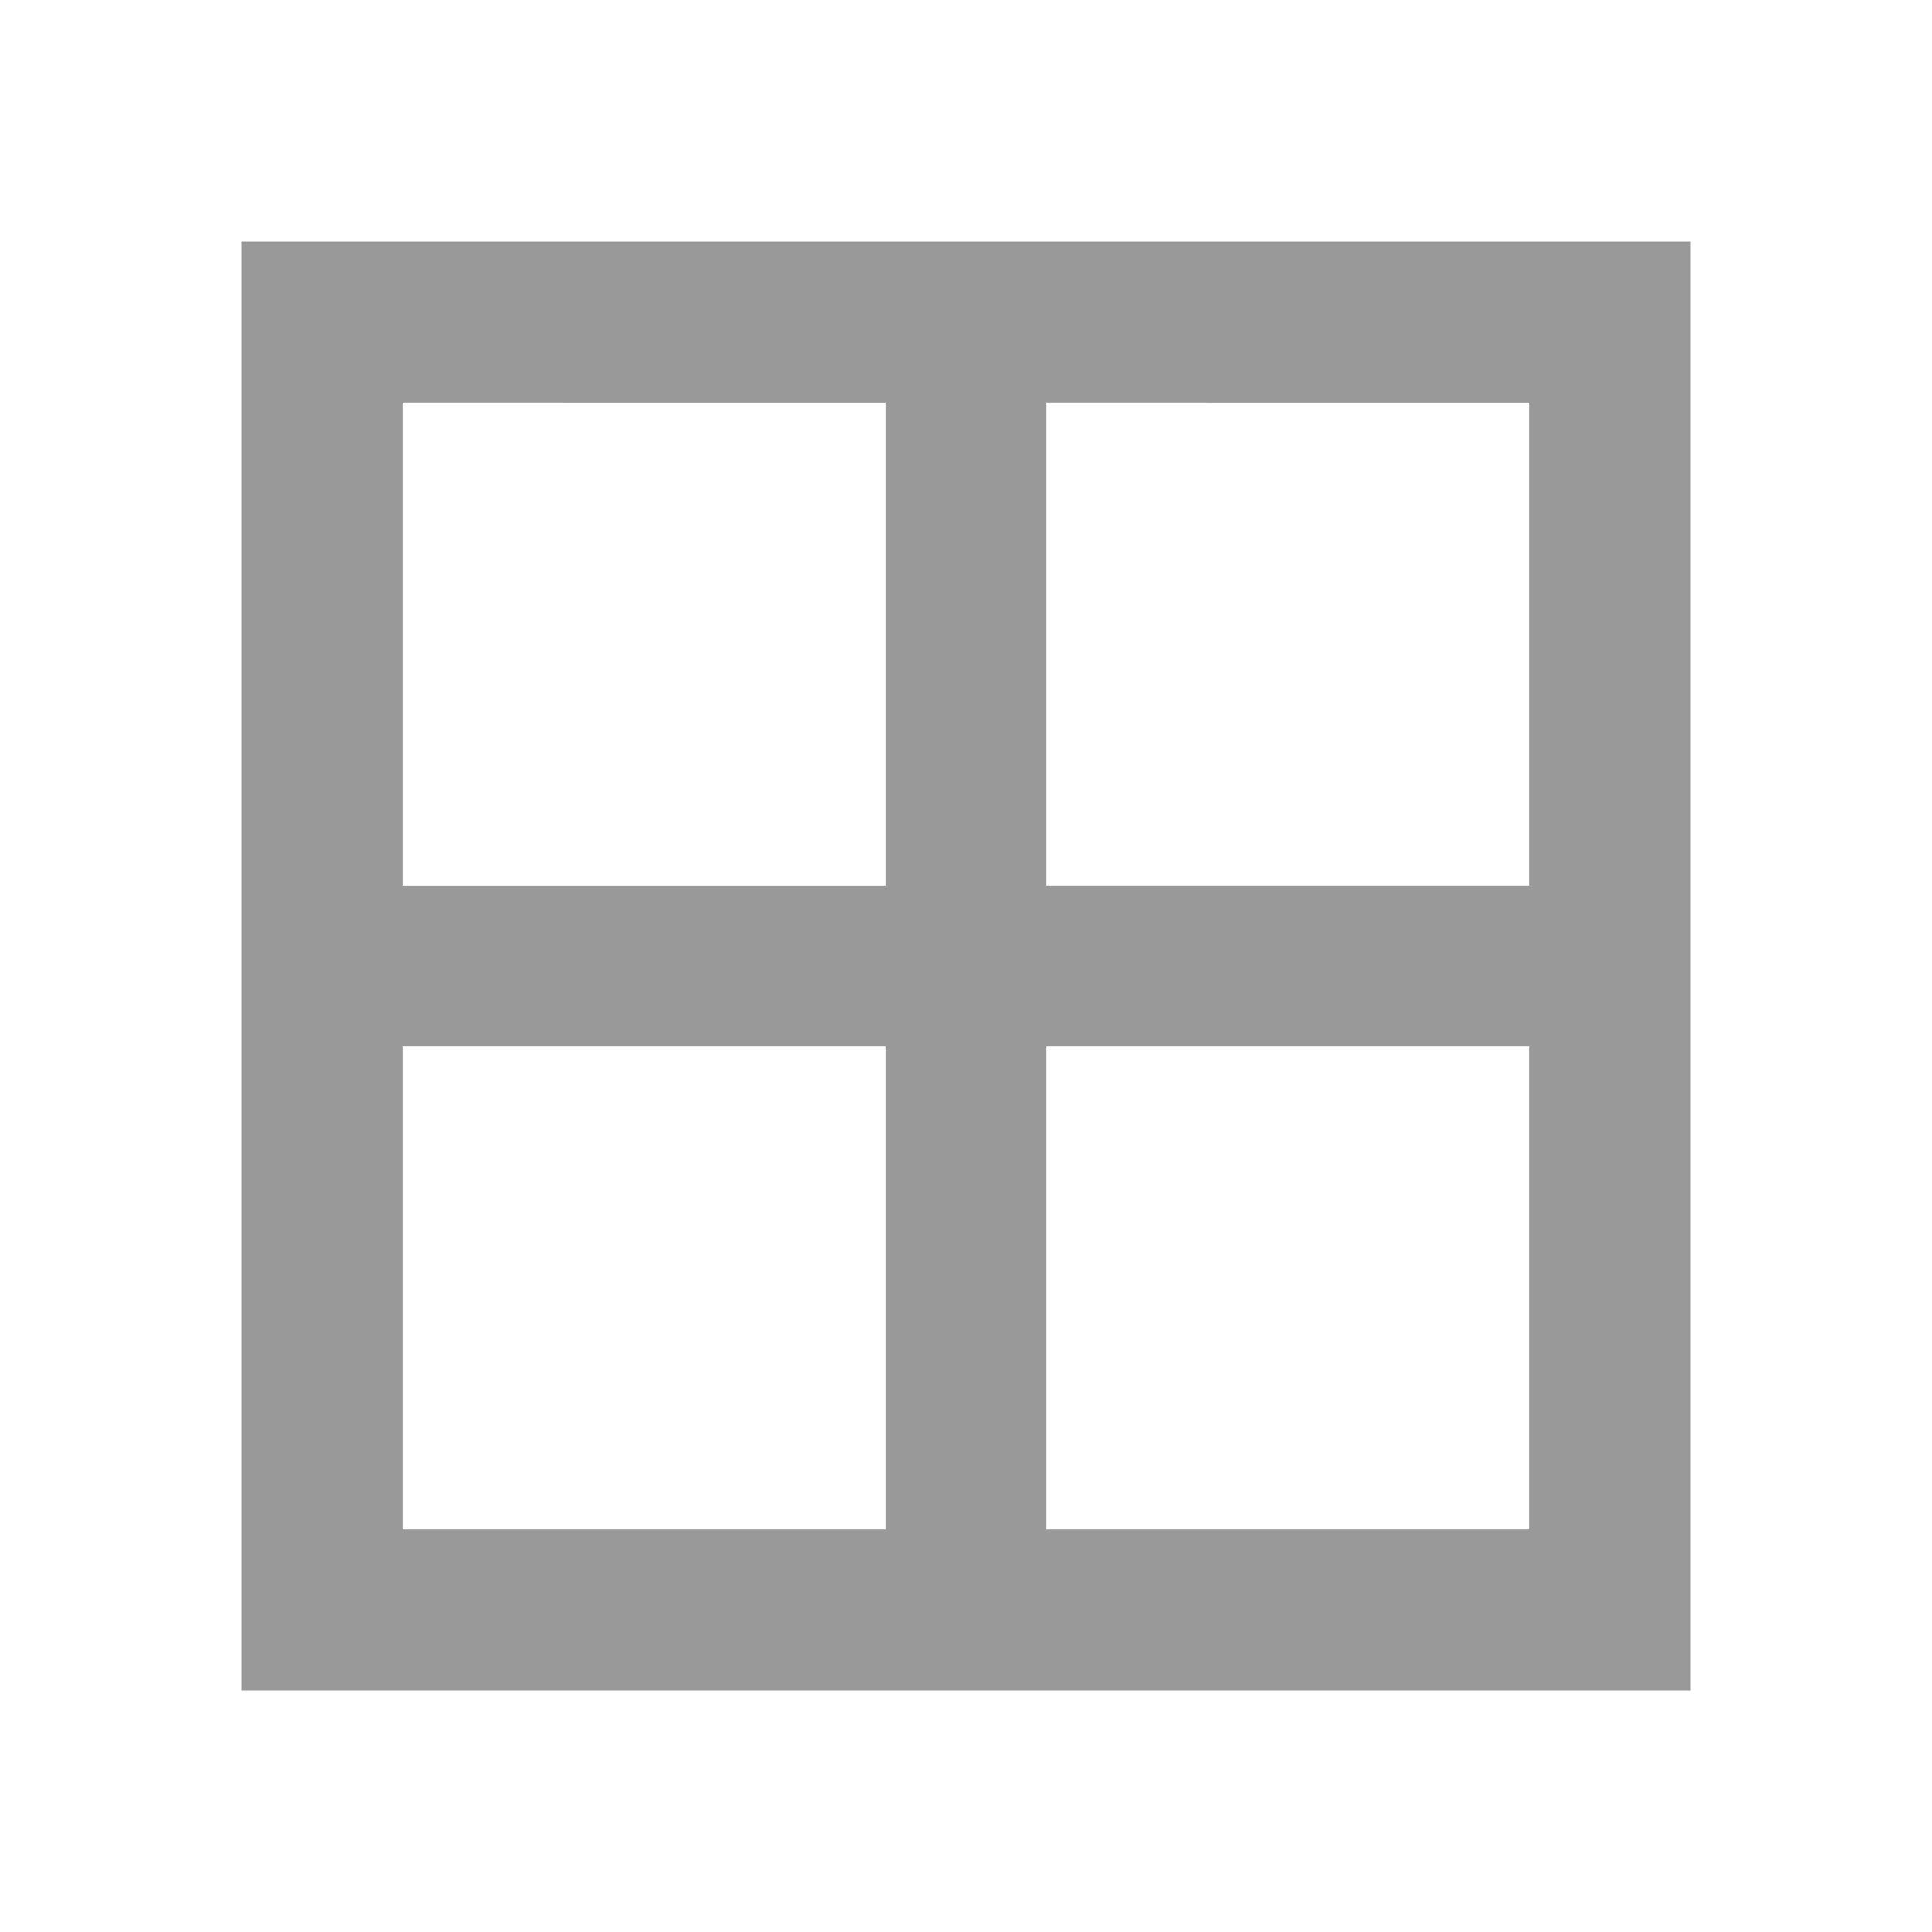 <svg xmlns="http://www.w3.org/2000/svg" height="24px" viewBox="0 -960 960 960" width="24px" fill="#999999"><path d="M120-120v-720h720v720H120Zm640-80v-240H520v240h240Zm0-560H520v240h240v-240Zm-560 0v240h240v-240H200Zm0 560h240v-240H200v240Z"/></svg>